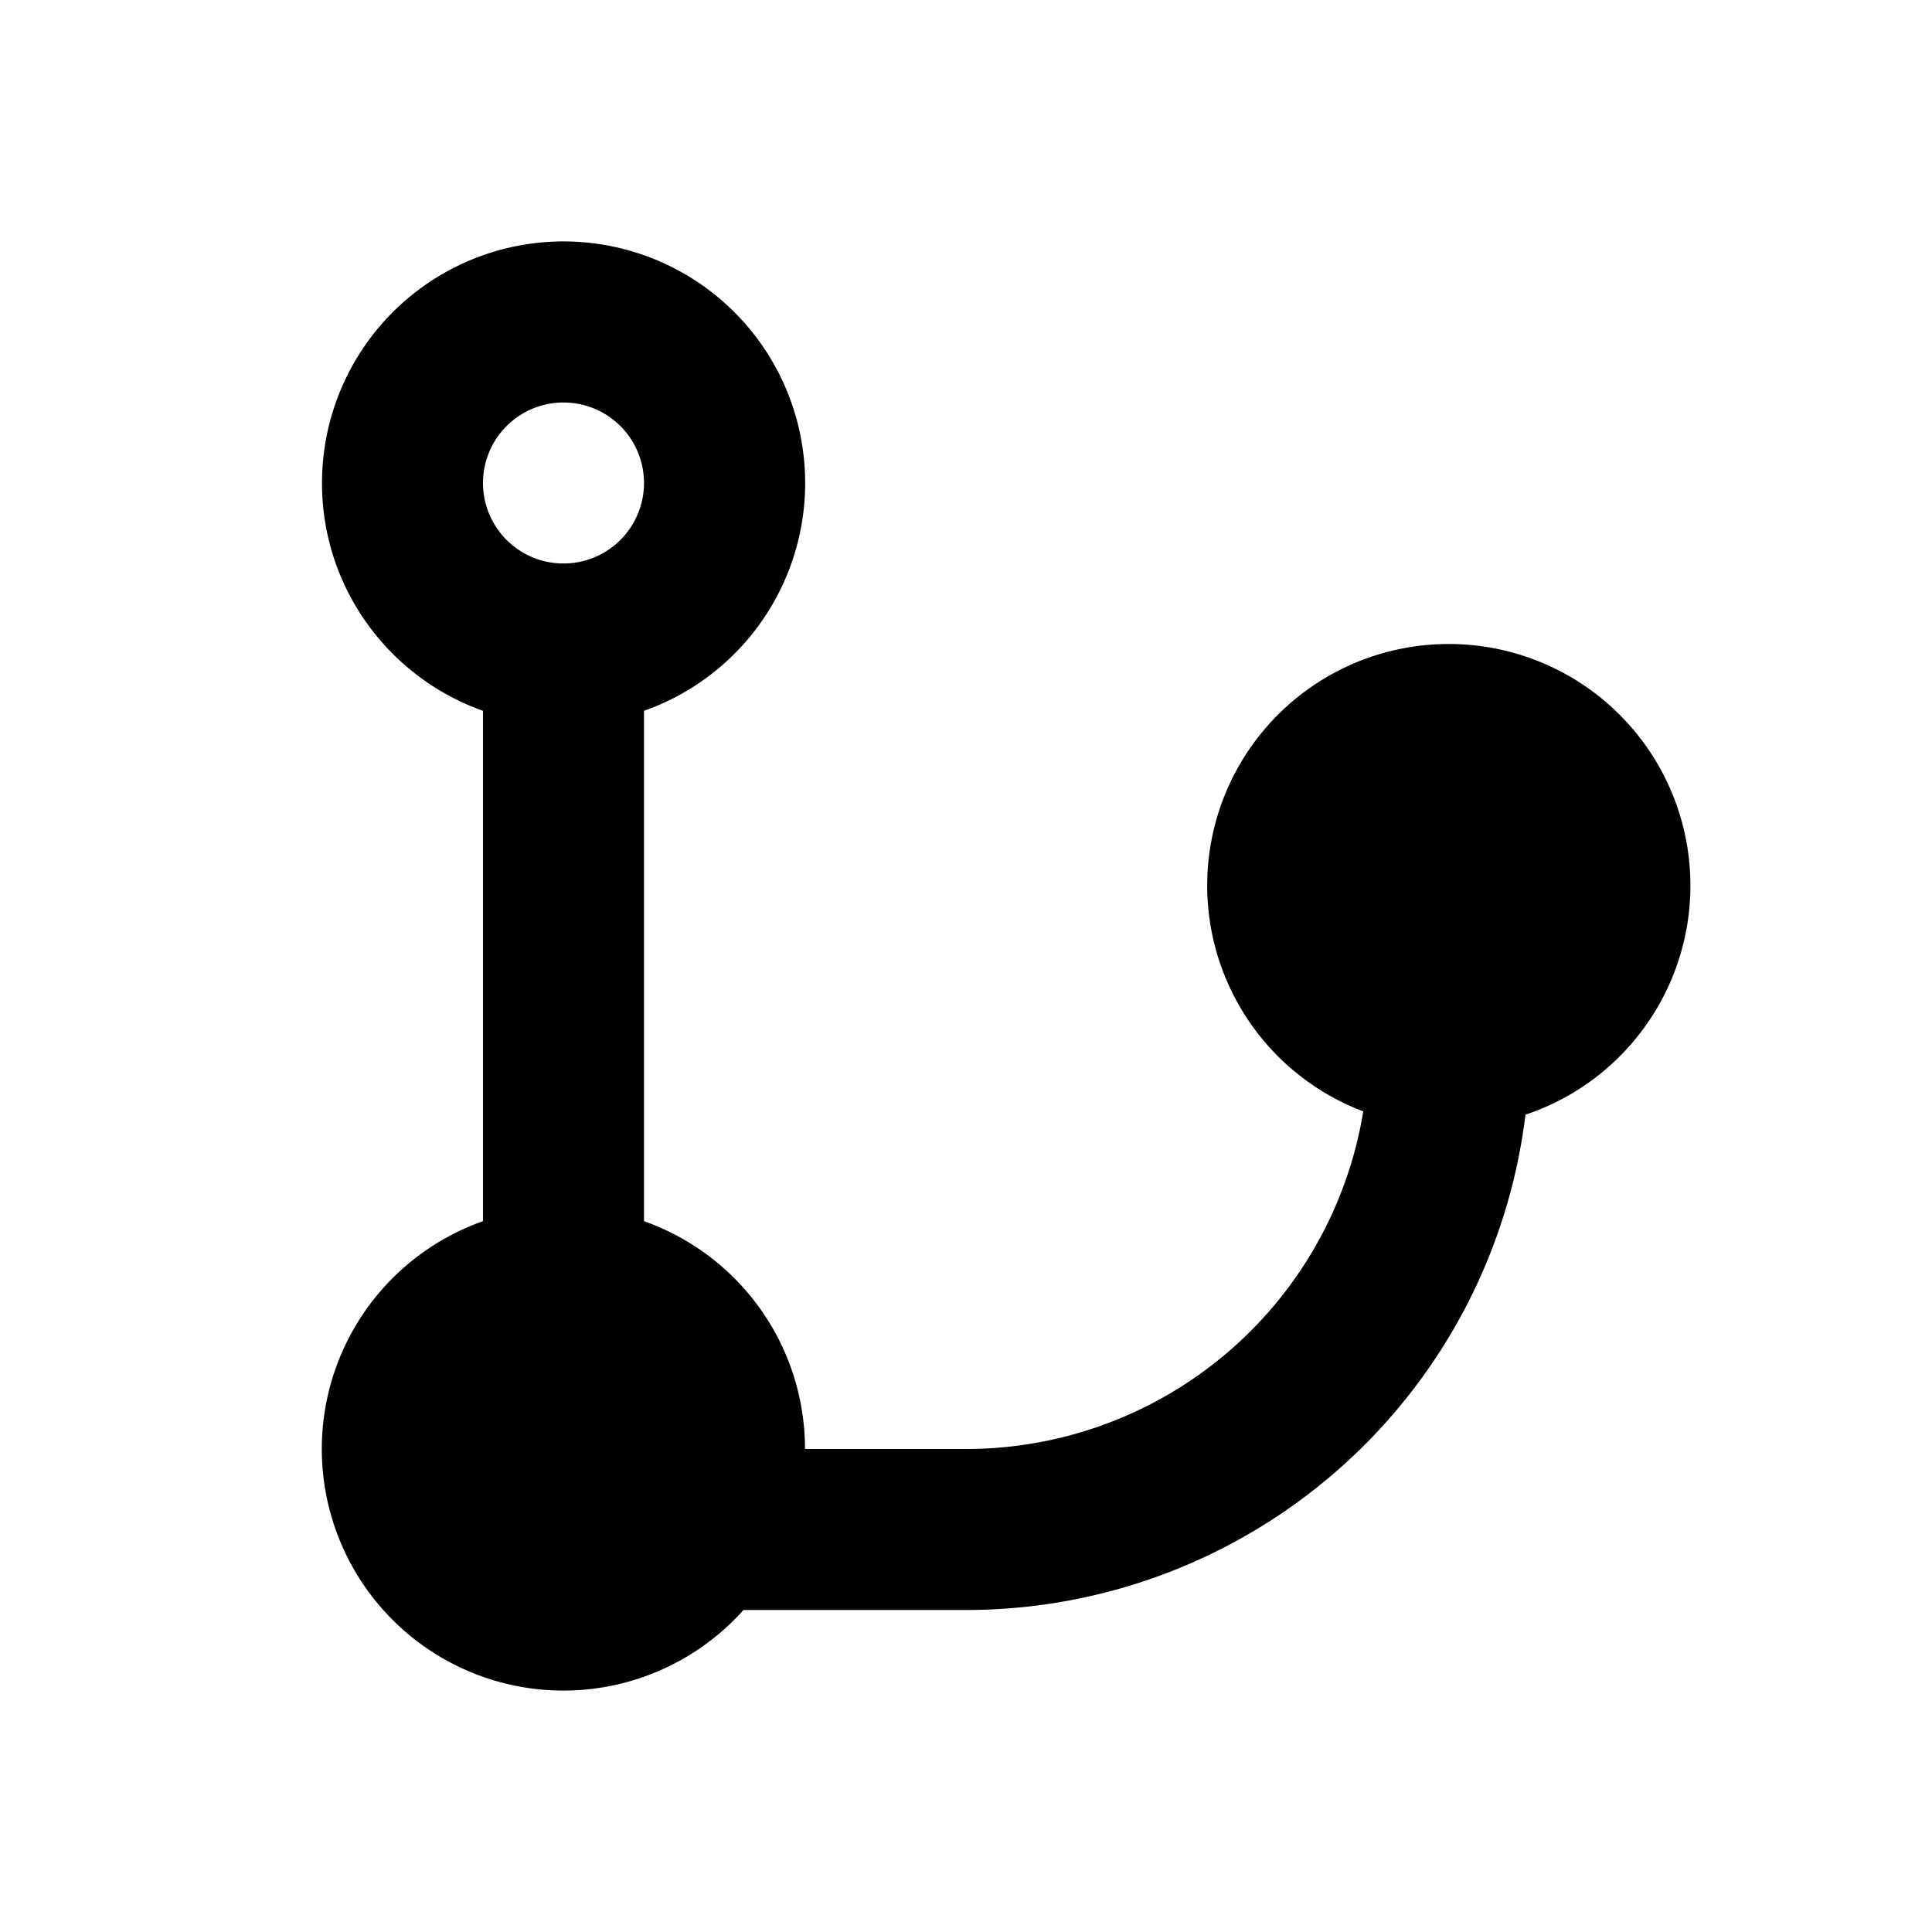 <svg viewBox="0 0 24 24" xmlns="http://www.w3.org/2000/svg"><path d="M4 6c0 1.306.835 2.417 2 2.83v6.34A3.001 3.001 0 109.236 20H12a7.001 7.001 0 006.95-6.153A3.001 3.001 0 0018 8a3 3 0 00-1.065 5.806A5.001 5.001 0 0112 18h-2a3.001 3.001 0 00-2-2.83V8.83A3.001 3.001 0 104 6zm4 0a1 1 0 11-2 0 1 1 0 012 0zm10 6a1 1 0 100-2 1 1 0 000 2z"/></svg>